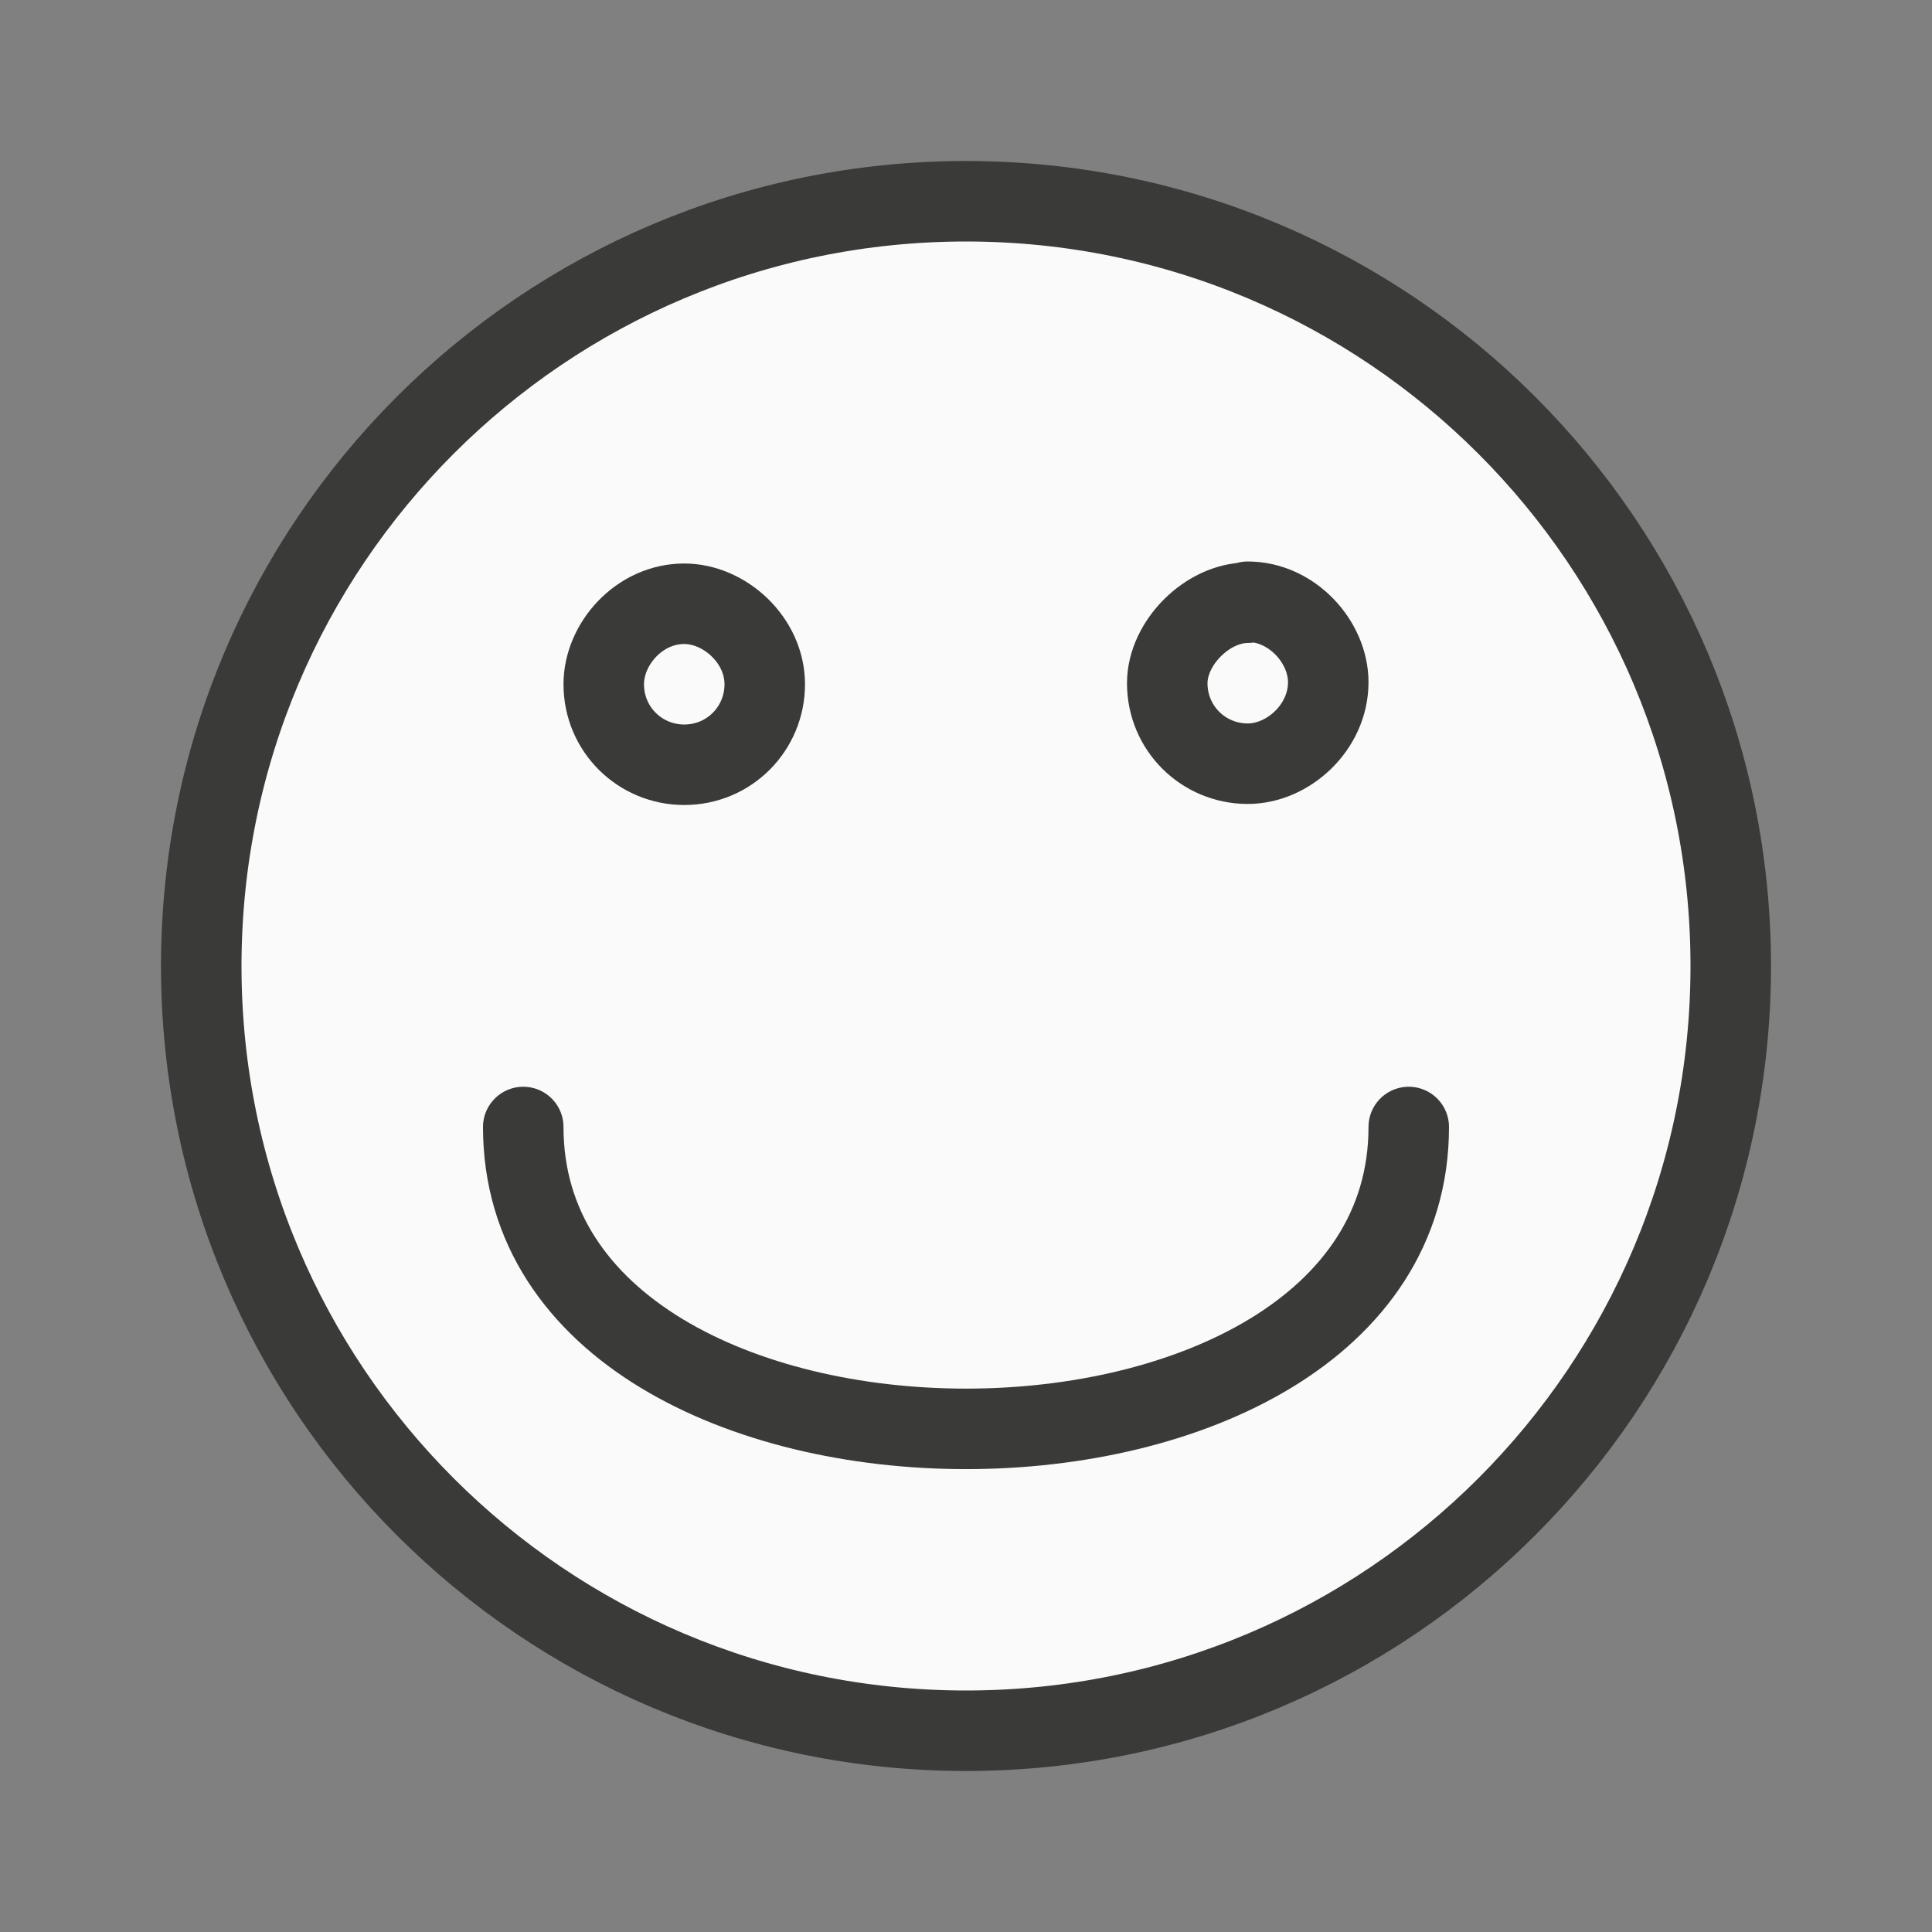 <?xml-stylesheet type="text/css" href="icons.css" ?>
<svg viewBox="0 0 24 24" xmlns="http://www.w3.org/2000/svg">
  <rect x="0" y="0" width="24" height="24" fill="#808080" stroke="none"/>
  <path
	 id="ShapeColor" 
     d="m12 2.5c-5.247 0-9.5 4.253-9.5 9.5 0 5.247 4.253 9.5 9.5 9.5 5.247 0 9.5-4.253 9.5-9.5 0-5.247-4.253-9.5-9.5-9.5z"
     fill="#fafafa" 
	 stroke="#3a3a38" 
	 stroke-linecap="round" 
	 stroke-linejoin="round"
     />
  <path
	 id="ShapeColor" 
     d="m 15.5,7.487 c -0.5,0 -1,0.5 -1,1 0,0.56 0.45,1 1,1 0.5,0 1,-0.45 1,-1.012 0,-0.5 -0.45,-1 -1,-1 z"
     fill="#fafafa" 
	 stroke="#3a3a38" 
	 stroke-linecap="round" 
	 stroke-linejoin="round"
     />
  <path
	 id="ShapeColor" 
     d="m 6.5,14 c 0,5 11,5 11,0"
     fill="#fafafa" 
	 stroke="#3a3a38" 
	 stroke-linecap="round" 
	 stroke-linejoin="round"
     />
  <path
	 id="ShapeColor" 
     d="m 8.5,7.5 c -0.56,0 -1,0.5 -1,1 0,0.56 0.45,1 1,1 0.56,0 1,-0.45 1,-1 C 9.5,7.95 9,7.5 8.5,7.5 Z"
     fill="#fafafa" 
	 stroke="#3a3a38" 
	 stroke-linecap="round" 
	 stroke-linejoin="round"
     />
</svg>

